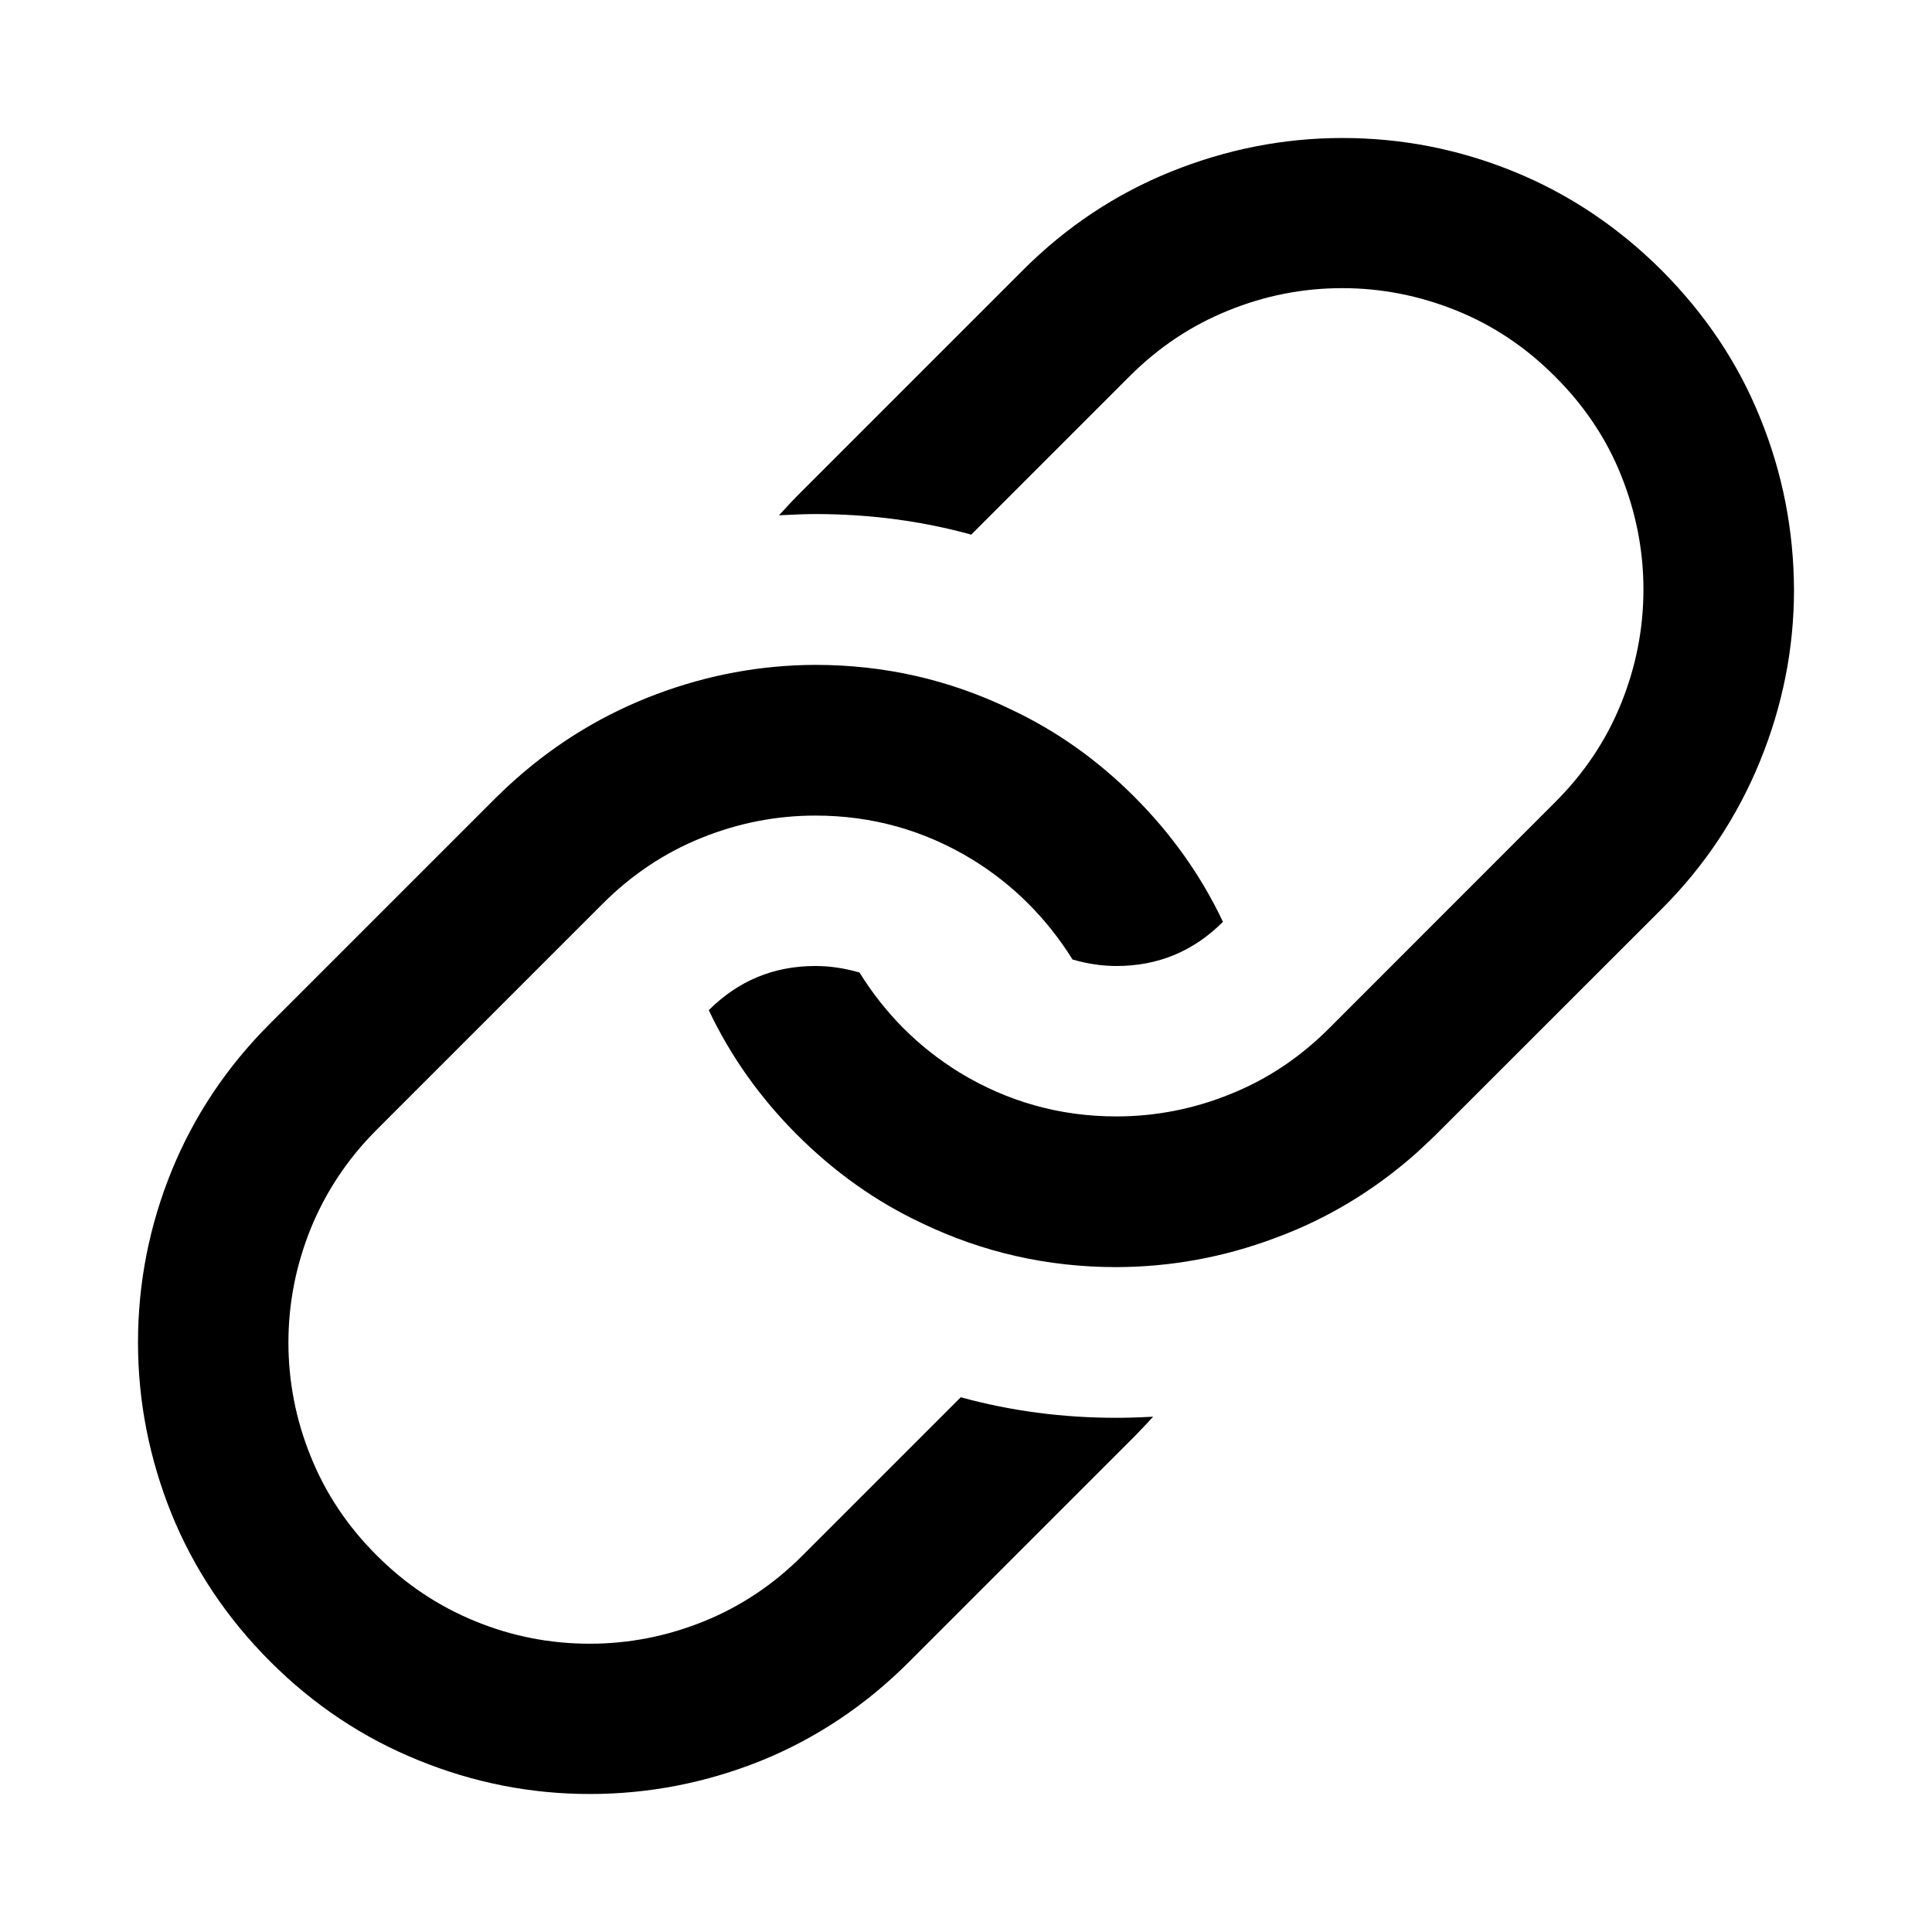 <?xml version="1.0" encoding="utf-8"?>
<!-- Generator: Adobe Illustrator 16.0.3, SVG Export Plug-In . SVG Version: 6.00 Build 0)  -->
<!DOCTYPE svg PUBLIC "-//W3C//DTD SVG 1.1//EN" "http://www.w3.org/Graphics/SVG/1.1/DTD/svg11.dtd">
<svg version="1.1" id="Layer_1" xmlns="http://www.w3.org/2000/svg" xmlns:xlink="http://www.w3.org/1999/xlink" x="0px" y="0px"
	 width="14px" height="14px" viewBox="9 9 14 14" enable-background="new 9 9 14 14" xml:space="preserve">
<path d="M18.727,10c0.43,0,0.844,0.081,1.242,0.243c0.398,0.162,0.756,0.401,1.072,0.716c0.314,0.315,0.555,0.673,0.715,1.072
	c0.162,0.399,0.242,0.813,0.244,1.242c0,0.426-0.082,0.84-0.246,1.242c-0.164,0.402-0.4,0.759-0.713,1.072l-1.637,1.636
	c-0.031,0.031-0.078,0.075-0.141,0.133c-0.305,0.27-0.643,0.475-1.02,0.614c-0.375,0.141-0.76,0.211-1.154,0.212
	c-0.496,0-0.967-0.106-1.41-0.319c-0.332-0.156-0.633-0.37-0.903-0.64c-0.27-0.27-0.483-0.571-0.64-0.903
	C14.351,16.106,14.607,16,14.909,16c0.105,0,0.211,0.016,0.319,0.047c0.185,0.298,0.426,0.54,0.724,0.724
	c0.35,0.213,0.729,0.319,1.138,0.319c0.283,0,0.561-0.054,0.826-0.162c0.268-0.107,0.506-0.267,0.717-0.478l1.635-1.636
	c0.211-0.21,0.371-0.449,0.479-0.716s0.162-0.542,0.162-0.827s-0.055-0.56-0.162-0.827s-0.268-0.506-0.479-0.716
	c-0.209-0.21-0.447-0.37-0.715-0.478s-0.543-0.162-0.826-0.162c-0.285,0-0.561,0.054-0.826,0.162
	c-0.268,0.108-0.506,0.267-0.717,0.478l-1.146,1.146c-0.363-0.1-0.74-0.149-1.128-0.149c-0.063,0-0.151,0.003-0.265,0.009
	c0.057-0.063,0.101-0.109,0.132-0.141l1.636-1.636c0.312-0.312,0.669-0.55,1.072-0.713C17.887,10.082,18.301,10,18.727,10L18.727,10
	z M14.909,13.818c0.497,0,0.967,0.106,1.411,0.32c0.333,0.156,0.634,0.369,0.903,0.639s0.482,0.571,0.639,0.903
	C17.648,15.894,17.391,16,17.09,16c-0.104,0-0.211-0.016-0.318-0.047c-0.186-0.298-0.427-0.54-0.725-0.724
	c-0.349-0.213-0.729-0.319-1.138-0.319c-0.284,0-0.56,0.054-0.827,0.162c-0.267,0.108-0.505,0.267-0.716,0.478l-1.636,1.636
	c-0.21,0.21-0.369,0.449-0.478,0.716c-0.108,0.268-0.162,0.543-0.162,0.827c0,0.283,0.054,0.56,0.162,0.826
	c0.108,0.268,0.267,0.506,0.478,0.716c0.21,0.211,0.449,0.369,0.716,0.478s0.542,0.162,0.827,0.162s0.56-0.054,0.827-0.162
	s0.506-0.267,0.716-0.478l1.146-1.146c0.363,0.1,0.739,0.149,1.128,0.149c0.064,0,0.152-0.002,0.266-0.008
	c-0.057,0.063-0.102,0.108-0.133,0.141l-1.636,1.636c-0.315,0.315-0.673,0.554-1.072,0.716C14.116,21.919,13.702,22,13.273,22
	c-0.426,0-0.84-0.081-1.242-0.245c-0.402-0.163-0.759-0.401-1.072-0.714c-0.315-0.315-0.554-0.673-0.716-1.071
	C10.082,19.57,10,19.156,10,18.728s0.081-0.843,0.243-1.242c0.162-0.398,0.4-0.756,0.716-1.071l1.636-1.636
	c0.031-0.031,0.078-0.076,0.141-0.132c0.304-0.27,0.644-0.475,1.019-0.616C14.13,13.89,14.515,13.819,14.909,13.818L14.909,13.818z"
	/>
</svg>
